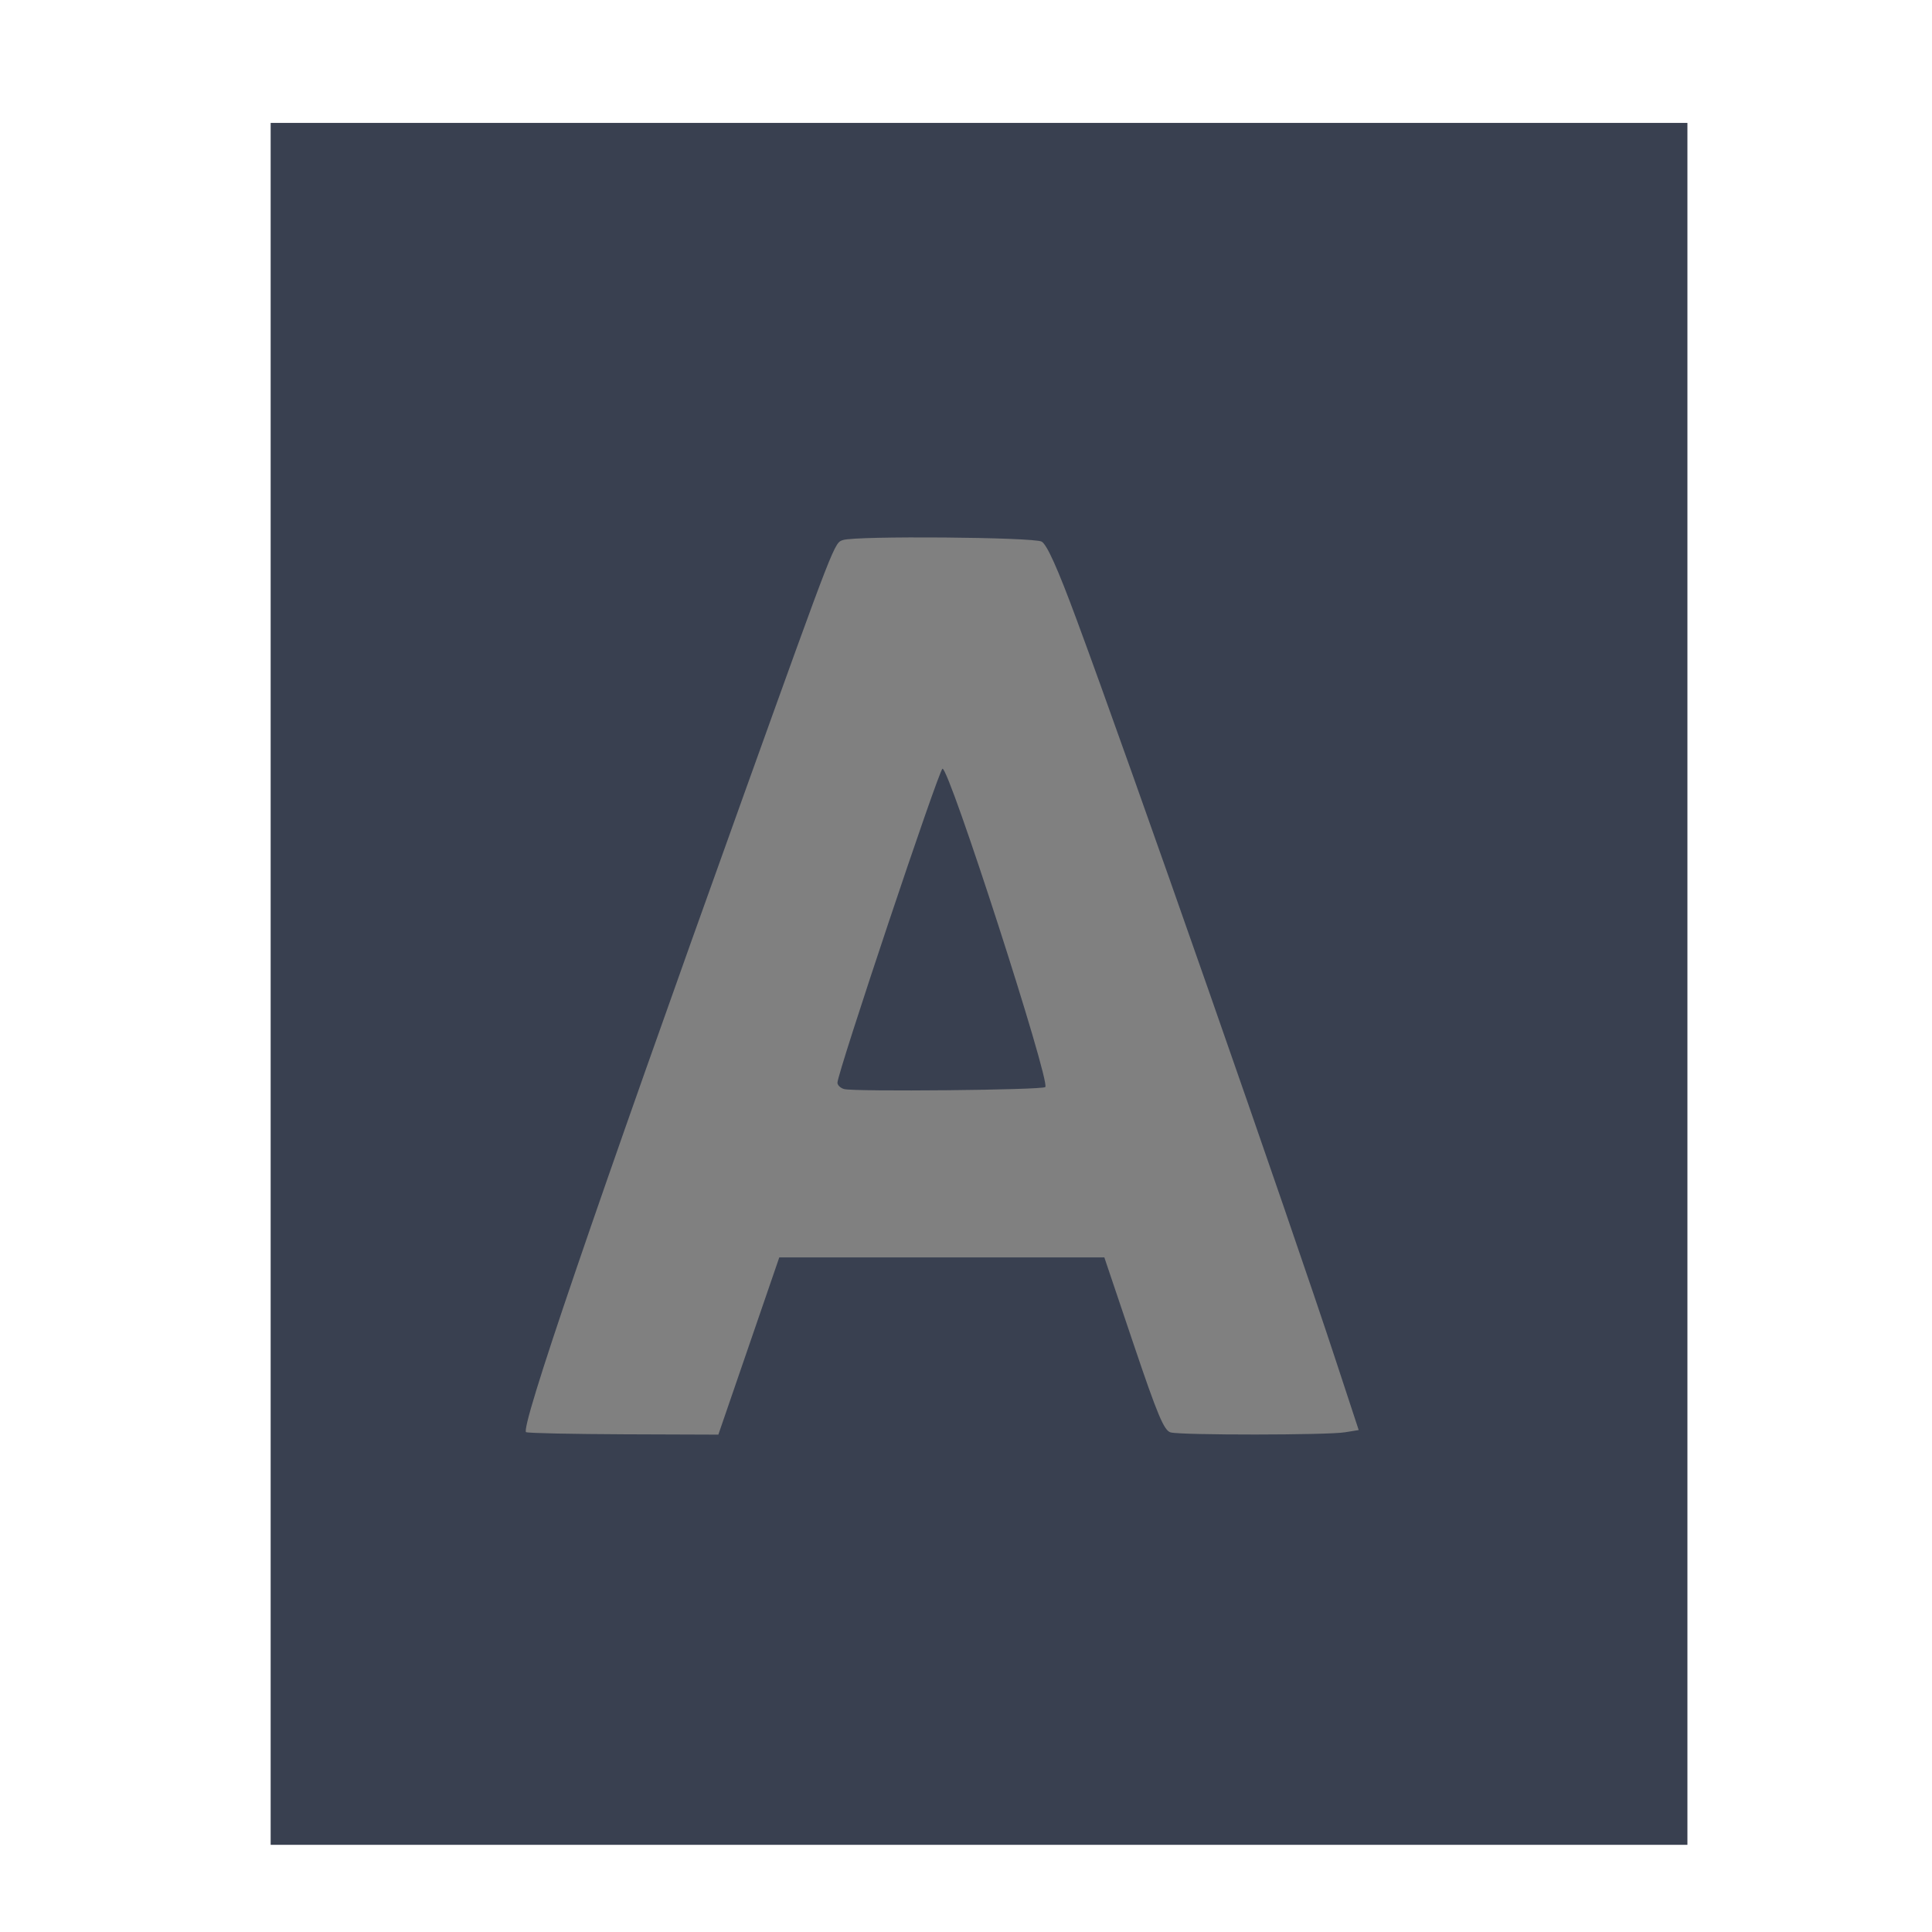 <?xml version="1.0" encoding="UTF-8" standalone="no"?>
<!-- Created with Inkscape (http://www.inkscape.org/) -->

<svg
   xmlns:dc="http://purl.org/dc/elements/1.1/"
   xmlns:cc="http://creativecommons.org/ns#"
   xmlns:rdf="http://www.w3.org/1999/02/22-rdf-syntax-ns#"
   xmlns:svg="http://www.w3.org/2000/svg"
   xmlns="http://www.w3.org/2000/svg"
   xmlns:sodipodi="http://sodipodi.sourceforge.net/DTD/sodipodi-0.dtd"
   xmlns:inkscape="http://www.inkscape.org/namespaces/inkscape"
   id="svg2"
   version="1.1"
   inkscape:version="0.92.1 r15371"
   width="22"
   height="22"
   viewBox="0 0 22 22"
   sodipodi:docname="goldendict.svg">
  <defs
     id="defs6" />
  <sodipodi:namedview
     pagecolor="#ffffff"
     bordercolor="#666666"
     borderopacity="1"
     objecttolerance="10"
     gridtolerance="10"
     guidetolerance="10"
     inkscape:pageopacity="0"
     inkscape:pageshadow="2"
     inkscape:window-width="1366"
     inkscape:window-height="714"
     id="namedview4"
     inkscape:document-units="px"
     showgrid="false"
     inkscape:zoom="13.15625"
     inkscape:cx="9.9819059"
     inkscape:cy="3.3467174"
     inkscape:window-x="0"
     inkscape:window-y="0"
     inkscape:window-maximized="1"
     inkscape:current-layer="svg2" />
  <g
     id="g831"
     transform="matrix(1.271,0,0,1.271,-4.047,-0.09)">
    <rect
       ry="0"
       rx="0"
       y="1.172"
       x="5.609"
       height="15.427"
       width="12.693"
       id="rect2998"
       style="fill:#394050;fill-opacity:1;stroke:none;stroke-width:0.044" />
    <path
       inkscape:connector-curvature="0"
       id="path2996"
       d="M 7.898,12.903 C 7.839,12.879 8.507,10.923 9.85,7.186 10.669,4.907 10.659,4.934 10.737,4.909 c 0.119,-0.039 1.704,-0.026 1.779,0.014 0.047,0.025 0.143,0.237 0.313,0.697 0.47,1.266 1.913,5.39 2.324,6.643 l 0.204,0.62 -0.123,0.02 c -0.157,0.026 -1.466,0.027 -1.562,9.47e-4 -0.059,-0.016 -0.117,-0.154 -0.333,-0.794 L 13.078,11.336 h -1.456 -1.456 l -0.273,0.794 -0.273,0.794 -0.841,-0.003 c -0.463,-0.002 -0.859,-0.01 -0.881,-0.019 z M 12.549,9.81 c 0.048,-0.048 -0.864,-2.871 -0.921,-2.852 -0.033,0.011 -0.941,2.725 -0.941,2.813 0,0.022 0.027,0.048 0.06,0.057 0.092,0.025 1.776,0.009 1.802,-0.018 z"
       style="fill:#808080;fill-opacity:1;fill-rule:evenodd;stroke:none;stroke-width:0.044" />
  </g>
</svg>
